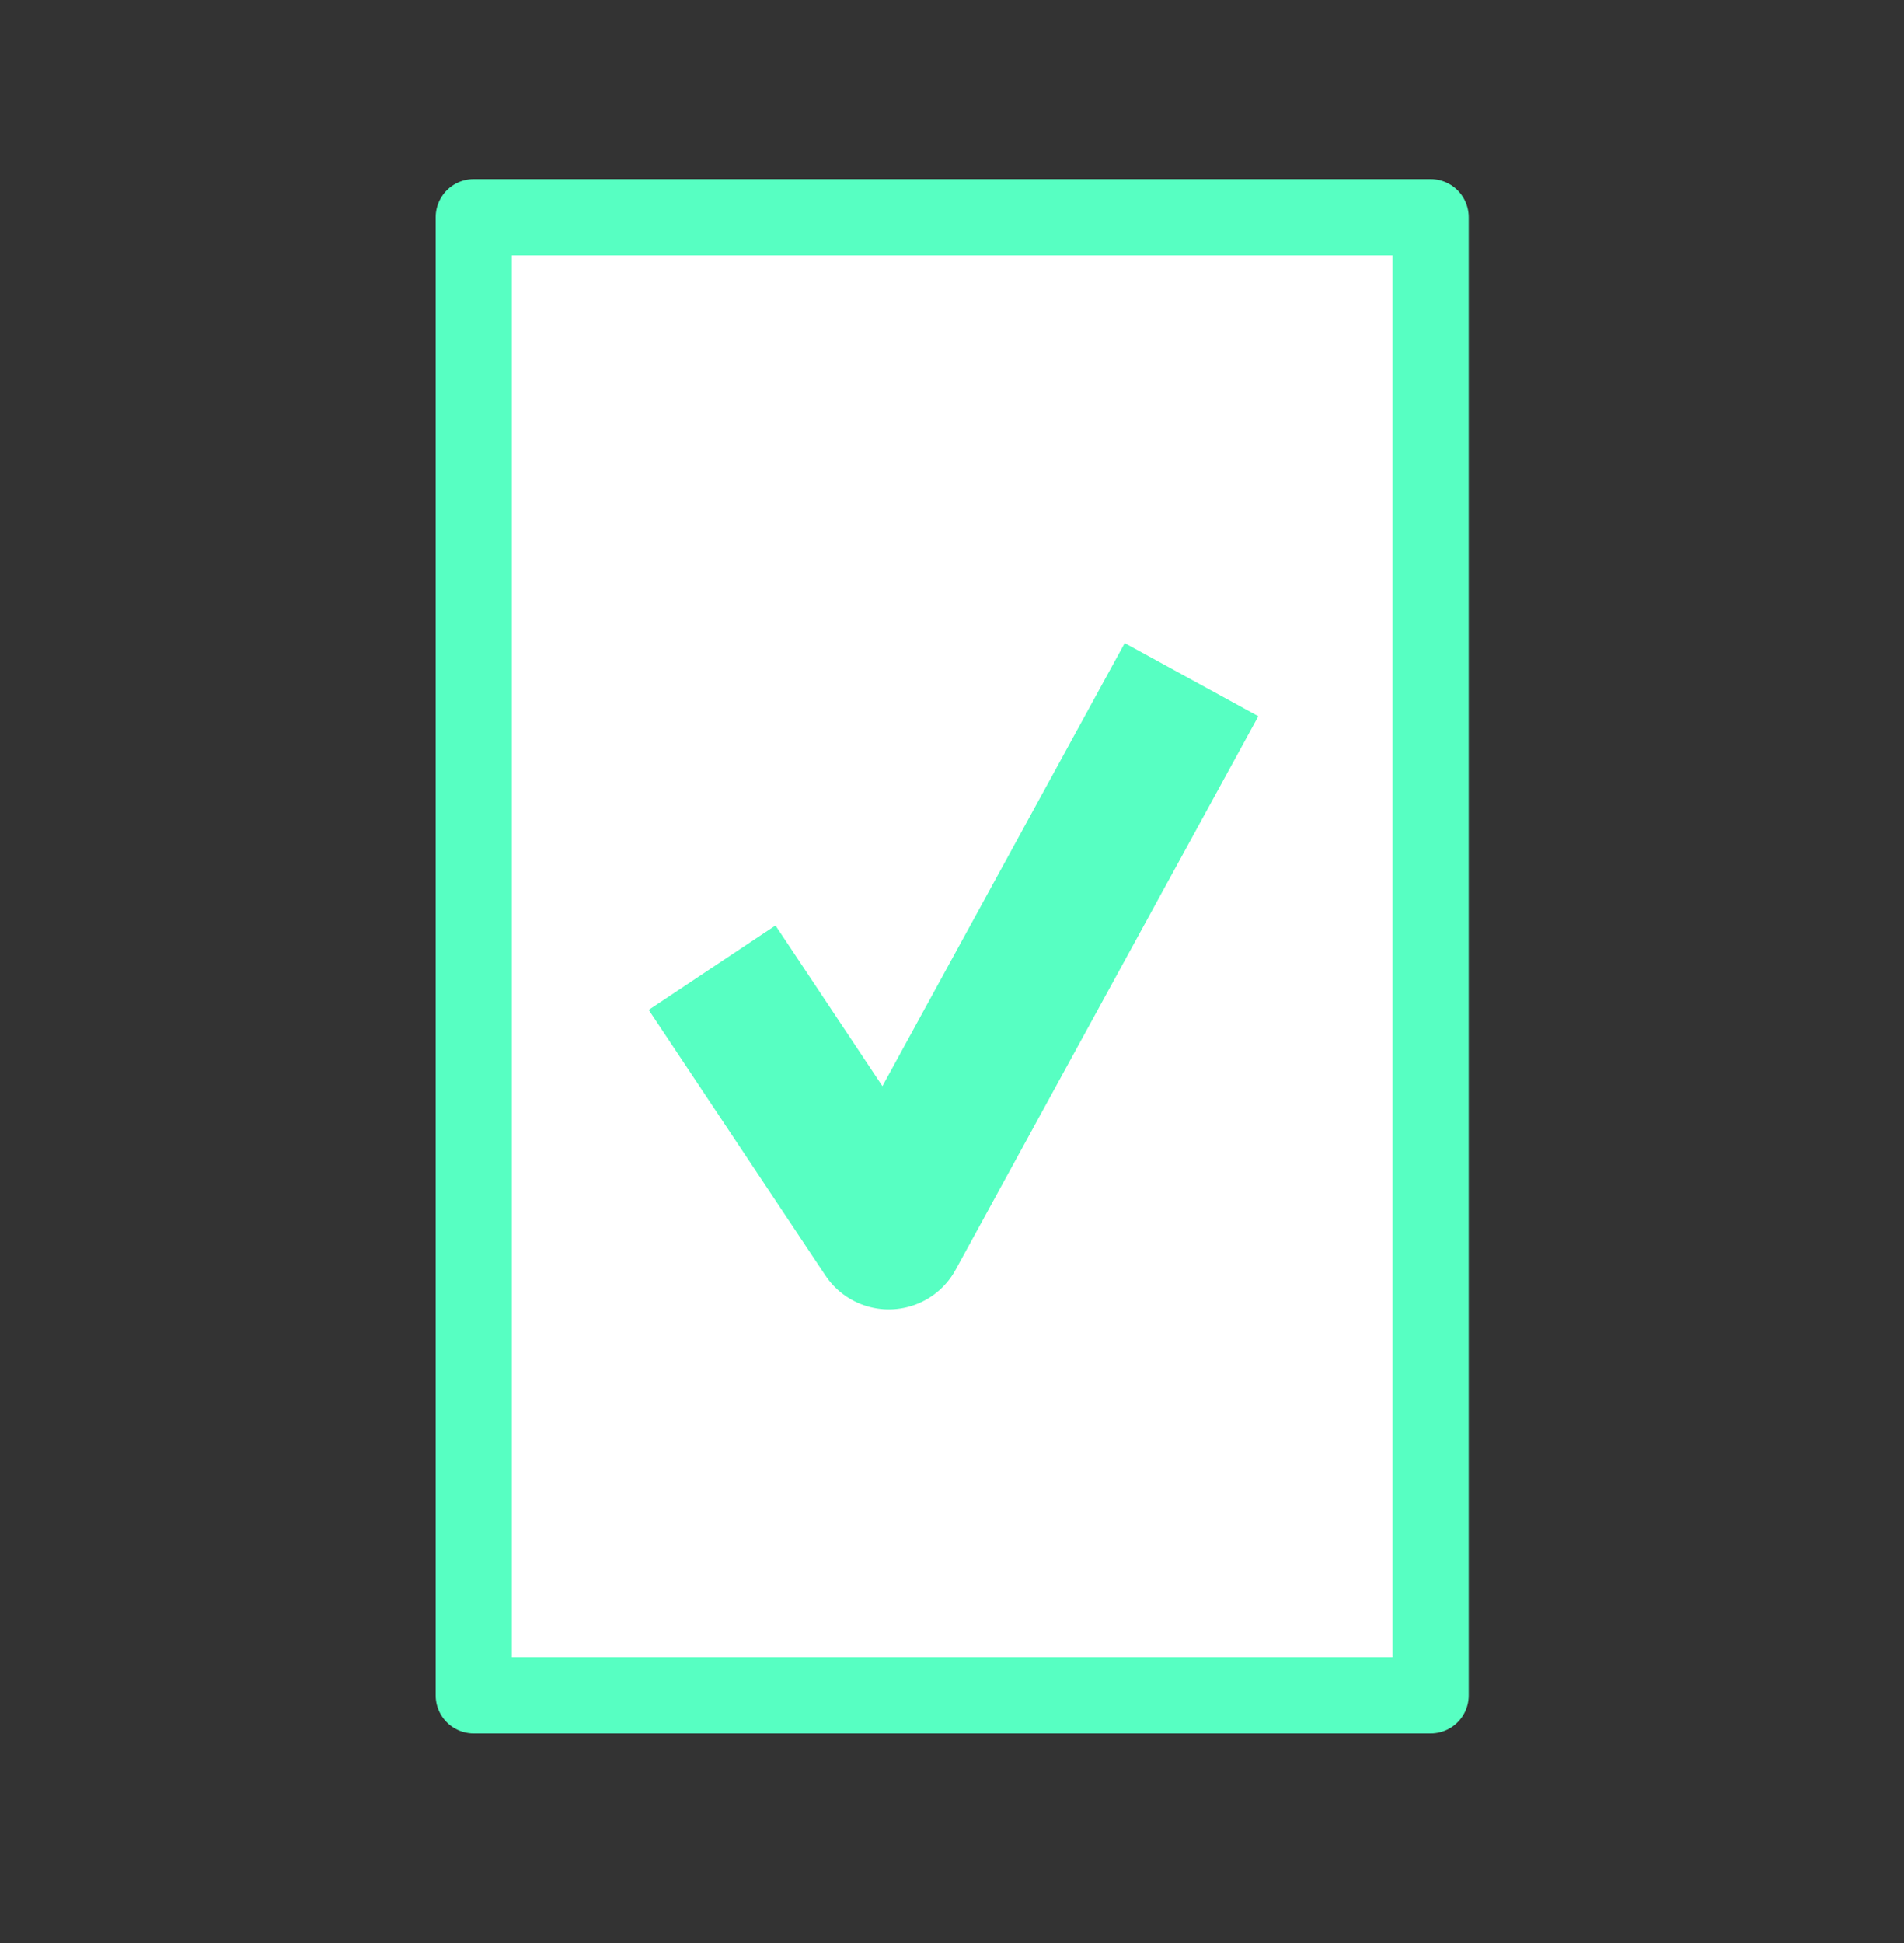 <svg xmlns="http://www.w3.org/2000/svg" fill-rule="evenodd" stroke-miterlimit="1.5" viewBox="0 0 50 51" clip-rule="evenodd" stroke-linejoin="round">
  <rect x="0" y="0" width="50" height="51" fill="#333333" stroke="none"/>
  <path fill="none" d="M0 0h50v50.2H0z"/>
  <path fill="#fff" stroke="#57ffc2" stroke-width="2" d="M12.44 5.7h25.13v38.8H12.44z"/>
  <path fill="none" stroke="#57ffc2" stroke-width="4" d="M18.7 25.4l4.64 6.97 7.95-14.53"/>
</svg>